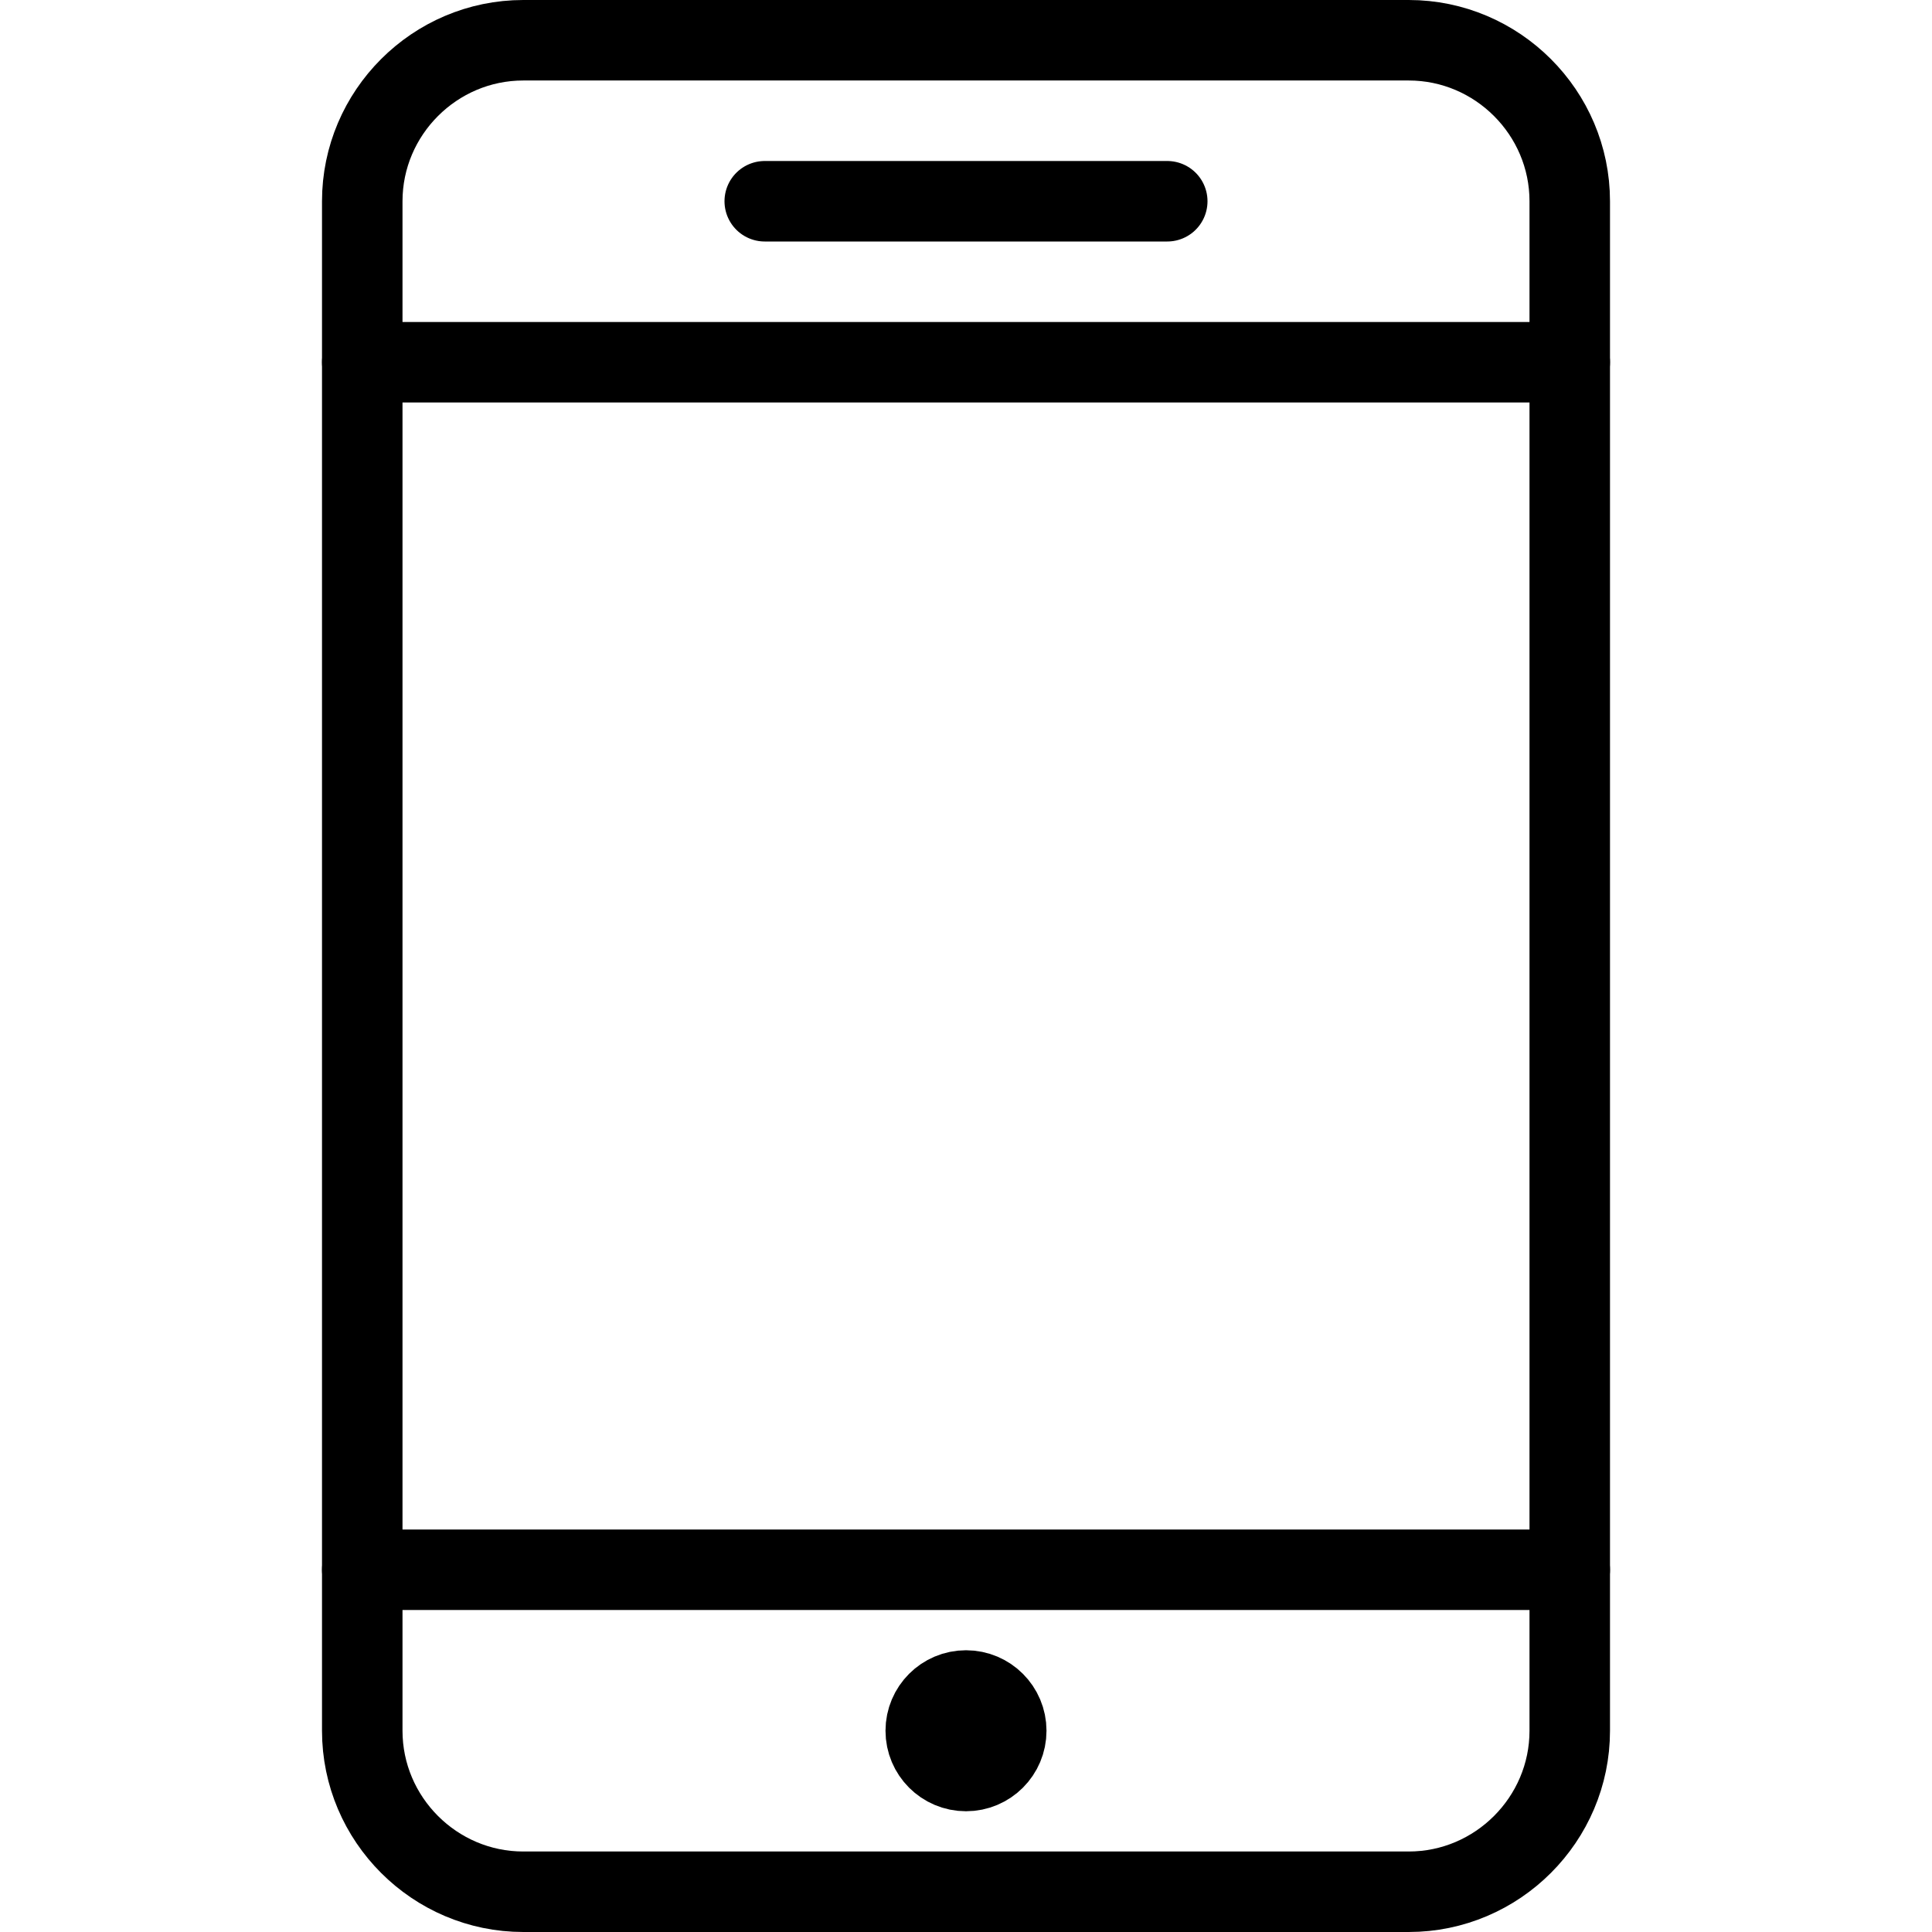 <?xml version="1.0" encoding="utf-8"?>
<!-- Generator: Adobe Illustrator 19.2.0, SVG Export Plug-In . SVG Version: 6.00 Build 0)  -->
<svg version="1.1" id="Layer_1" xmlns="http://www.w3.org/2000/svg" xmlns:xlink="http://www.w3.org/1999/xlink" x="0px" y="0px"
	 viewBox="0 0 24 24" style="enable-background:new 0 0 24 24;" xml:space="preserve">
<style type="text/css">
	.st0{display:none;}
	.st1{display:inline;}
	.st2{fill:none;stroke:#000000;stroke-linecap:round;stroke-linejoin:round;stroke-miterlimit:10;}
</style>
<g id="Filled_Icons" class="st0">
	<path class="st1" d="M16.5,0h-9C6.1,0,5,1.1,5,2.5V4v16v1.5C5,22.9,6.1,24,7.5,24h9c1.4,0,2.5-1.1,2.5-2.5V20V4V2.5
		C19,1.1,17.9,0,16.5,0z M9.5,2h5C14.8,2,15,2.2,15,2.5C15,2.8,14.8,3,14.5,3h-5C9.2,3,9,2.8,9,2.5C9,2.2,9.2,2,9.5,2z M12,22.5
		c-0.6,0-1-0.4-1-1c0-0.6,0.4-1,1-1c0.6,0,1,0.4,1,1C13,22.1,12.6,22.5,12,22.5z M18,19H6V5h12V19z"/>
</g>
<g id="Outline_Icons">
	<g>
		<path class="st2" d="M19.5,21.5c0,1.1-0.9,2-2,2h-11c-1.1,0-2-0.9-2-2v-19c0-1.1,0.9-2,2-2h11c1.1,0,2,0.9,2,2V21.5z"/>
		<line class="st2" x1="19.5" y1="4.5" x2="4.5" y2="4.5"/>
		<line class="st2" x1="19.5" y1="19.5" x2="4.5" y2="19.5"/>
		<line class="st2" x1="9.5" y1="2.5" x2="14.5" y2="2.5"/>
		<circle class="st2" cx="12" cy="21.5" r="0.5"/>
	</g>
</g>
</svg>
